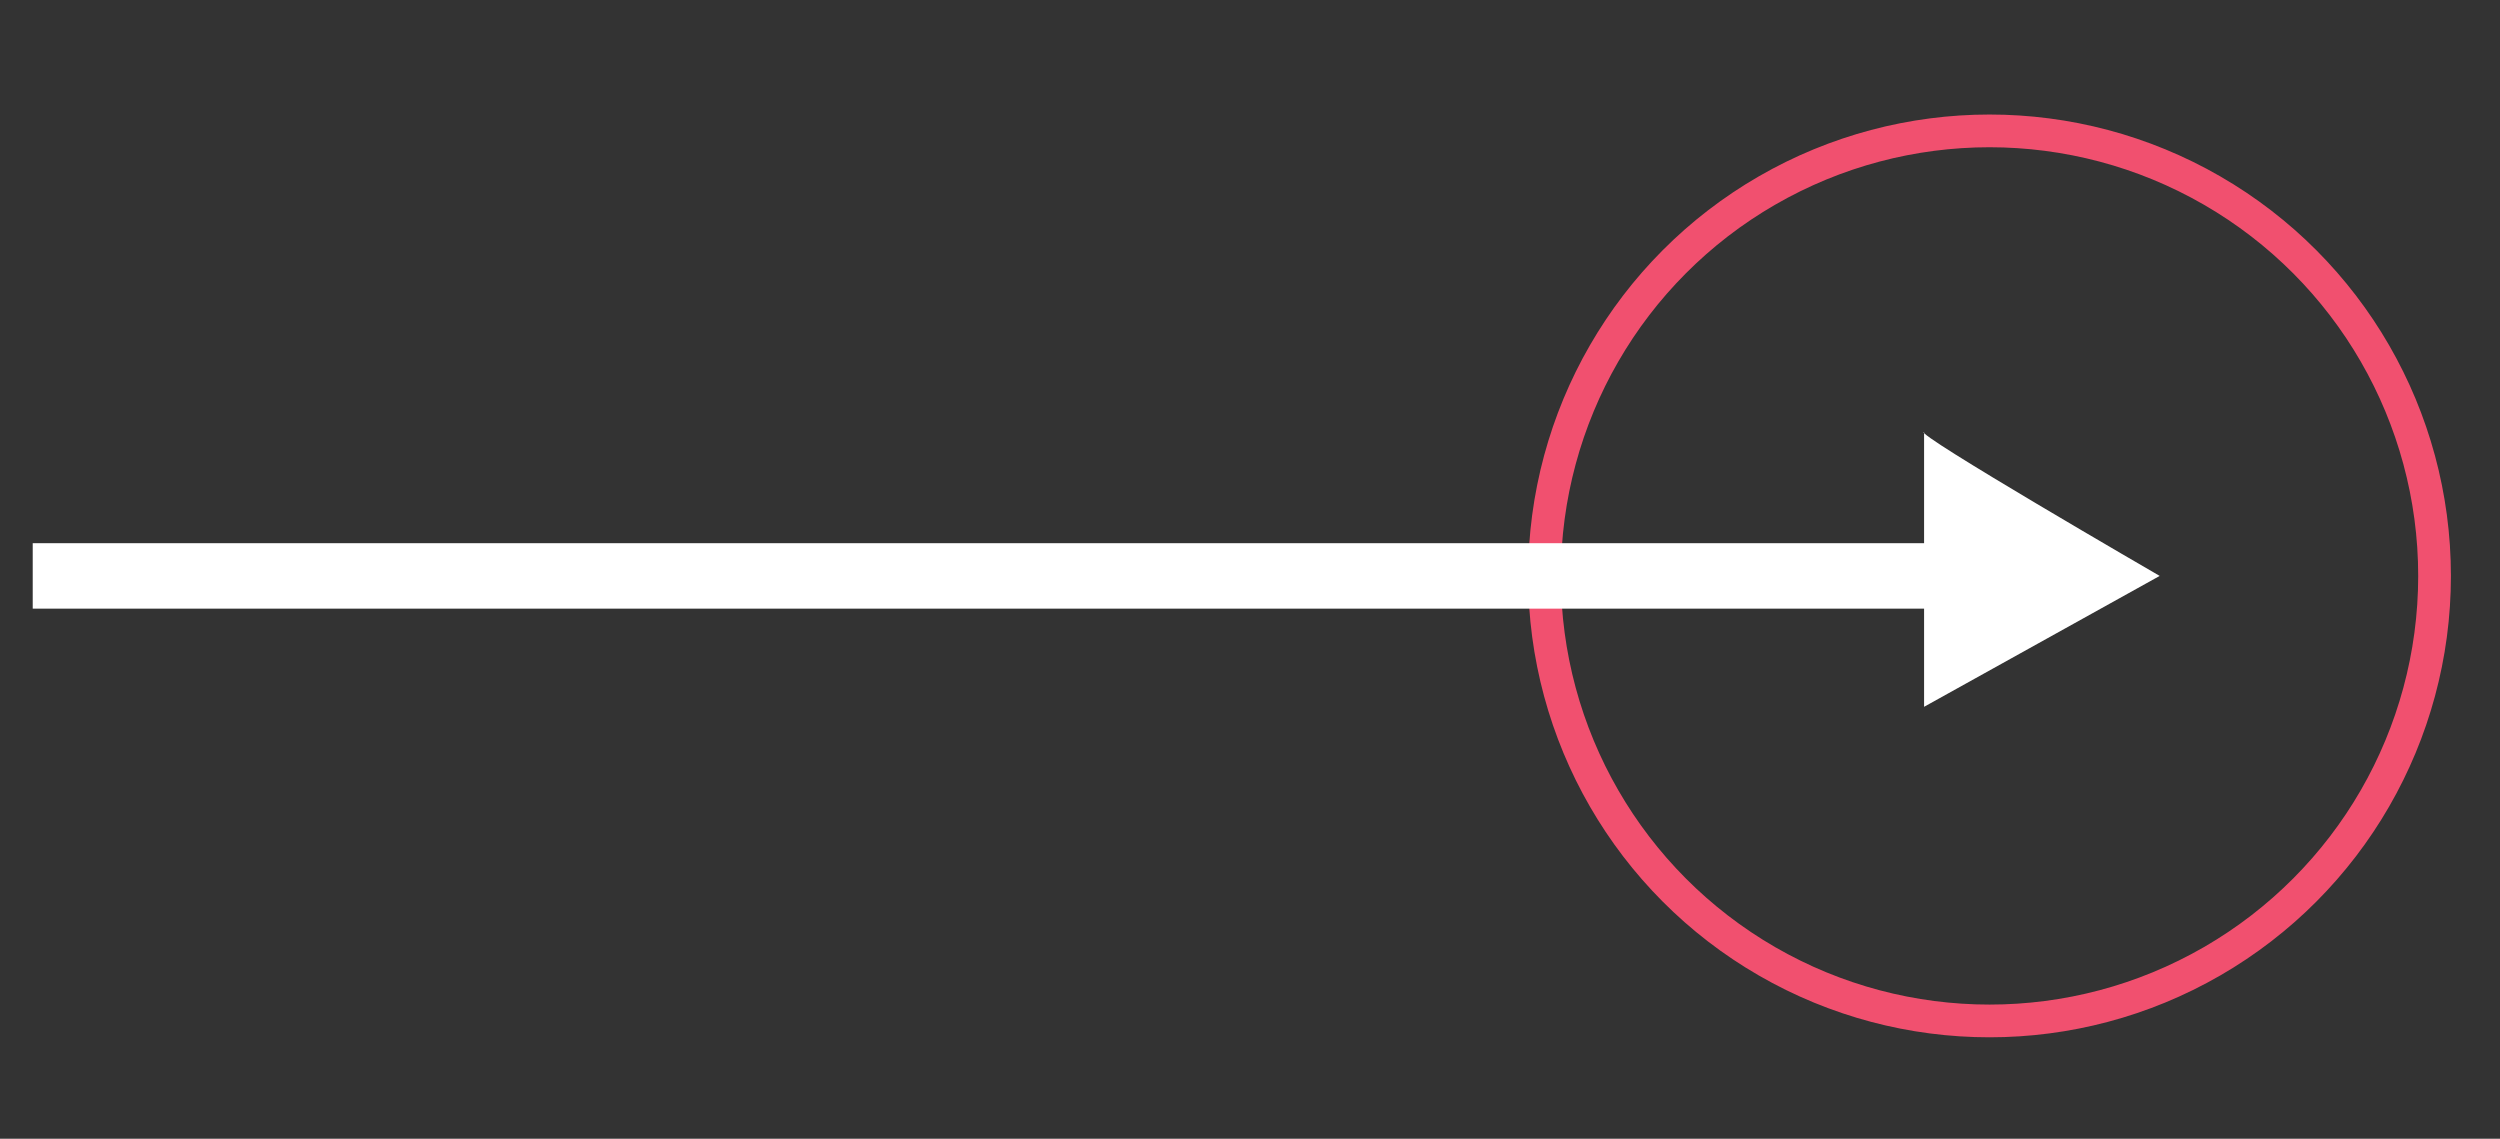 <?xml version="1.0" encoding="utf-8"?>
<!-- Generator: Adobe Illustrator 24.0.3, SVG Export Plug-In . SVG Version: 6.00 Build 0)  -->
<svg version="1.1" id="Layer_1" xmlns="http://www.w3.org/2000/svg" xmlns:xlink="http://www.w3.org/1999/xlink" x="0px" y="0px"
	 viewBox="0 0 19.1 8.7" style="enable-background:new 0 0 19.1 8.7;" xml:space="preserve">
<rect x="0" y="0" width="19.1" height="8.7" fill="#333333" stroke="none"/>
<style type="text/css">
	.st0{fill:none;stroke:#F1506F;stroke-width:0.25;stroke-linecap:round;stroke-miterlimit:10;}
	.st1{fill:none;stroke:#FFFFFF;stroke-width:0.5;stroke-linecap:square;stroke-miterlimit:10;}
	.st2{fill:#FFFFFF;}
</style>
<g>
	<circle class="st0" cx="15.2" cy="4.4" r="3.4"/>
	<g>
		<line class="st1" x1="15.1" y1="4.4" x2="0.5" y2="4.4"/>
		<path class="st2" d="M14.7,3.3v2.1l1.8-1C16.5,4.4,14.6,3.3,14.7,3.3z"/>
	</g>
</g>
</svg>

